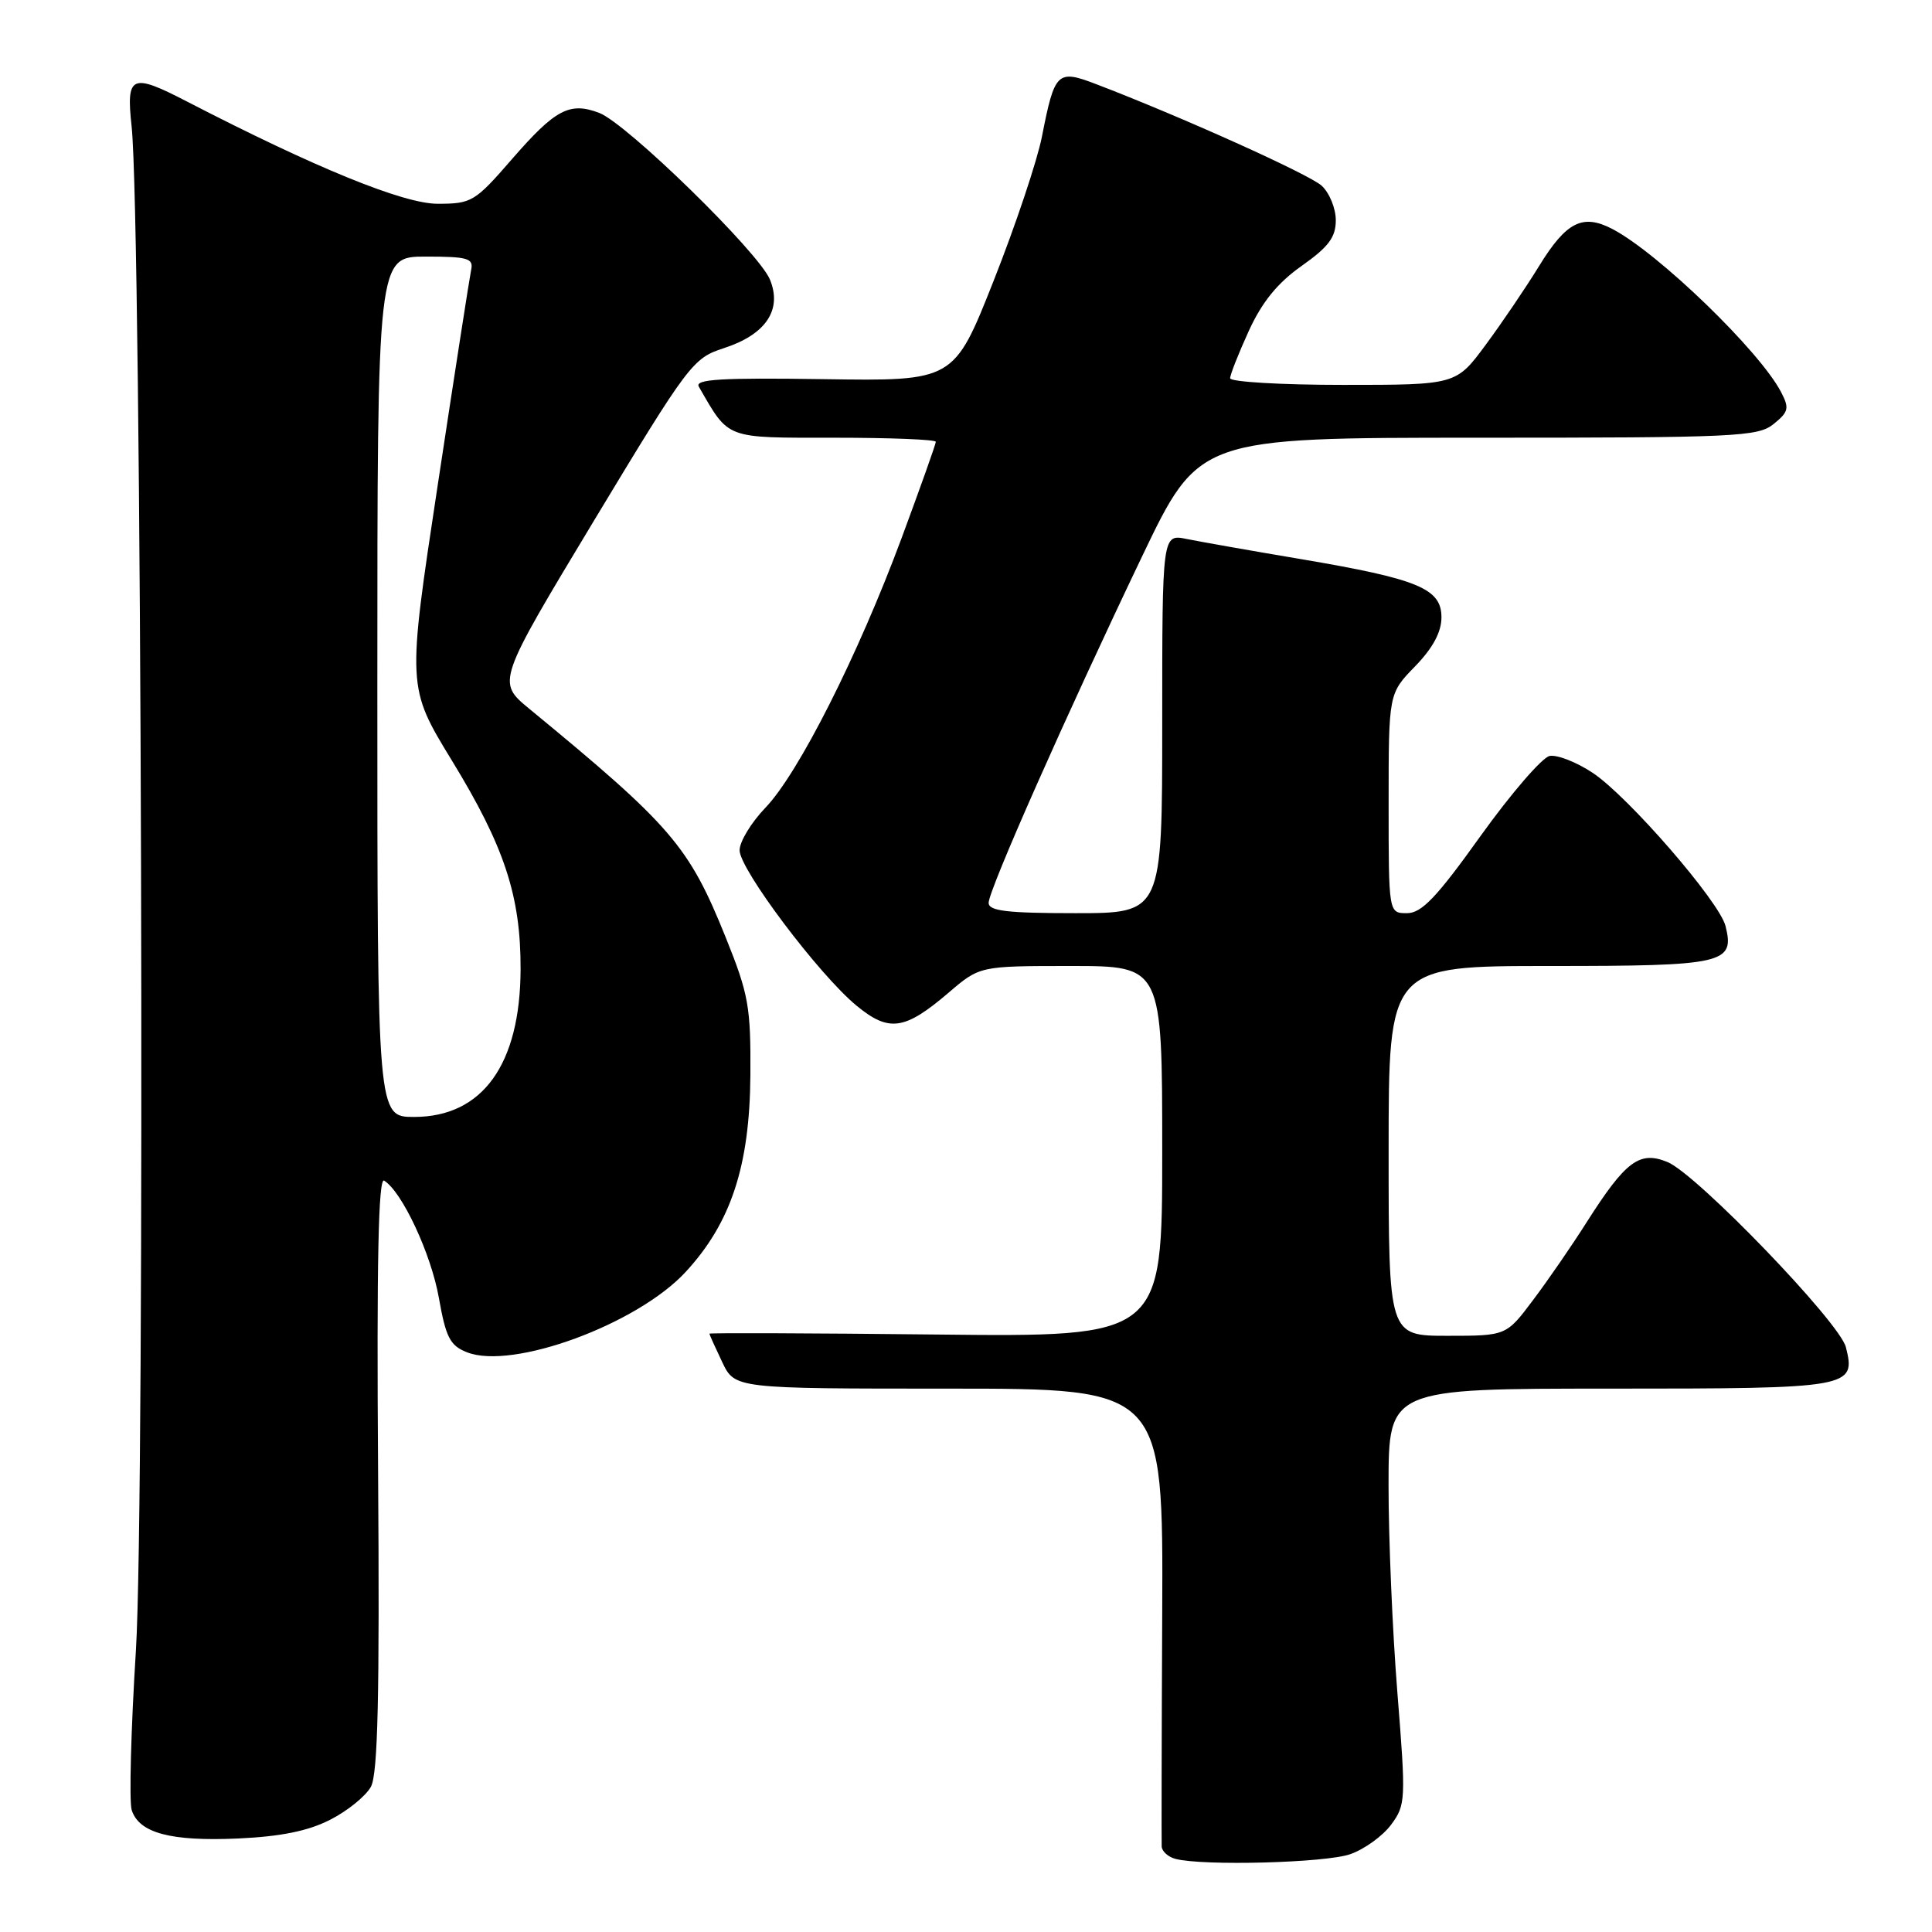 <?xml version="1.0" encoding="UTF-8" standalone="no"?>
<!DOCTYPE svg PUBLIC "-//W3C//DTD SVG 1.1//EN" "http://www.w3.org/Graphics/SVG/1.1/DTD/svg11.dtd" >
<svg xmlns="http://www.w3.org/2000/svg" xmlns:xlink="http://www.w3.org/1999/xlink" version="1.1" viewBox="0 0 256 256">
 <g >
 <path fill="currentColor"
d=" M 178.91 245.69 C 180.78 245.04 183.22 243.28 184.33 241.78 C 186.27 239.16 186.30 238.52 185.16 224.28 C 184.51 216.15 183.98 203.76 183.99 196.75 C 184.00 184.00 184.00 184.00 213.38 184.00 C 245.34 184.00 245.94 183.89 244.59 178.51 C 243.77 175.22 224.86 155.60 220.96 153.98 C 217.25 152.45 215.41 153.82 210.21 162.00 C 208.29 165.03 205.12 169.64 203.15 172.25 C 199.59 177.00 199.59 177.00 191.79 177.00 C 184.00 177.00 184.00 177.00 184.00 152.50 C 184.00 128.00 184.00 128.00 205.38 128.00 C 228.48 128.00 229.89 127.68 228.64 122.70 C 227.82 119.45 215.73 105.51 211.03 102.40 C 208.89 100.98 206.33 99.98 205.33 100.17 C 204.34 100.37 200.23 105.13 196.19 110.76 C 190.35 118.93 188.37 121.00 186.43 121.00 C 184.00 121.00 184.00 121.00 184.00 106.45 C 184.00 91.90 184.00 91.90 187.50 88.30 C 189.87 85.86 191.00 83.75 191.00 81.80 C 191.00 77.99 187.94 76.72 172.41 74.09 C 165.86 72.99 159.04 71.78 157.25 71.42 C 154.00 70.75 154.00 70.75 154.00 95.87 C 154.00 121.00 154.00 121.00 142.50 121.00 C 133.43 121.00 131.00 120.71 131.00 119.63 C 131.00 117.94 141.25 94.80 151.32 73.75 C 158.86 58.00 158.86 58.00 195.82 58.00 C 230.05 58.00 232.94 57.87 235.02 56.18 C 237.01 54.57 237.12 54.09 235.99 51.93 C 233.13 46.48 219.80 33.59 213.70 30.37 C 209.73 28.28 207.56 29.36 203.95 35.23 C 202.22 38.05 199.03 42.76 196.87 45.68 C 192.94 51.00 192.94 51.00 177.97 51.00 C 169.74 51.00 163.00 50.60 163.00 50.12 C 163.00 49.64 164.12 46.81 165.48 43.83 C 167.23 40.01 169.29 37.48 172.48 35.23 C 176.05 32.71 177.00 31.44 177.00 29.18 C 177.00 27.60 176.15 25.54 175.12 24.60 C 173.43 23.08 156.50 15.45 145.22 11.14 C 140.09 9.18 139.75 9.50 138.06 18.11 C 137.43 21.31 134.55 29.91 131.66 37.21 C 126.40 50.50 126.40 50.50 109.14 50.24 C 95.49 50.04 92.02 50.25 92.60 51.24 C 96.66 58.27 95.96 58.00 110.57 58.00 C 117.96 58.00 124.00 58.24 124.00 58.54 C 124.00 58.84 121.96 64.57 119.47 71.29 C 113.69 86.85 105.79 102.50 101.41 107.04 C 99.54 108.99 98.00 111.52 98.00 112.67 C 98.00 115.18 108.51 129.15 113.50 133.26 C 117.80 136.80 119.87 136.51 125.69 131.54 C 129.82 128.00 129.82 128.00 141.91 128.00 C 154.00 128.00 154.00 128.00 154.00 152.58 C 154.00 177.16 154.00 177.16 124.00 176.83 C 107.50 176.65 94.00 176.60 94.00 176.72 C 94.00 176.83 94.76 178.52 95.69 180.47 C 97.37 184.00 97.37 184.00 125.75 184.00 C 154.13 184.00 154.13 184.00 154.00 213.75 C 153.92 230.11 153.90 244.03 153.93 244.68 C 153.97 245.32 154.79 246.06 155.75 246.31 C 159.41 247.27 175.65 246.84 178.91 245.69 Z  M 43.76 241.12 C 46.06 239.95 48.48 237.98 49.15 236.75 C 50.07 235.06 50.31 224.68 50.10 195.14 C 49.90 167.21 50.14 155.97 50.90 156.44 C 53.28 157.91 57.12 166.14 58.15 171.96 C 59.08 177.22 59.63 178.30 61.87 179.18 C 67.88 181.57 84.46 175.48 90.86 168.53 C 96.86 162.03 99.34 154.49 99.43 142.50 C 99.49 133.39 99.20 131.76 96.16 124.21 C 91.28 112.10 89.01 109.45 70.15 93.93 C 65.82 90.37 65.82 90.37 78.74 68.93 C 91.25 48.20 91.81 47.46 95.89 46.14 C 101.47 44.34 103.68 41.06 102.02 37.04 C 100.51 33.40 83.04 16.35 79.40 14.96 C 75.49 13.47 73.59 14.47 67.86 21.06 C 62.92 26.75 62.50 27.00 57.98 27.00 C 53.45 27.00 41.74 22.22 24.77 13.45 C 17.39 9.63 16.70 9.95 17.44 16.75 C 18.77 28.96 19.25 198.93 18.01 218.66 C 17.35 229.20 17.10 238.73 17.45 239.84 C 18.42 242.89 22.63 244.01 31.55 243.61 C 37.22 243.35 40.83 242.62 43.76 241.12 Z  M 50.00 91.00 C 50.00 34.00 50.00 34.00 56.41 34.00 C 61.99 34.00 62.76 34.23 62.43 35.75 C 62.23 36.71 60.23 49.55 58.00 64.28 C 53.94 91.05 53.94 91.05 59.88 100.78 C 66.85 112.18 69.01 118.74 68.98 128.43 C 68.94 141.05 63.93 148.00 54.87 148.00 C 50.00 148.00 50.00 148.00 50.00 91.00 Z "/>
</g>
</svg>